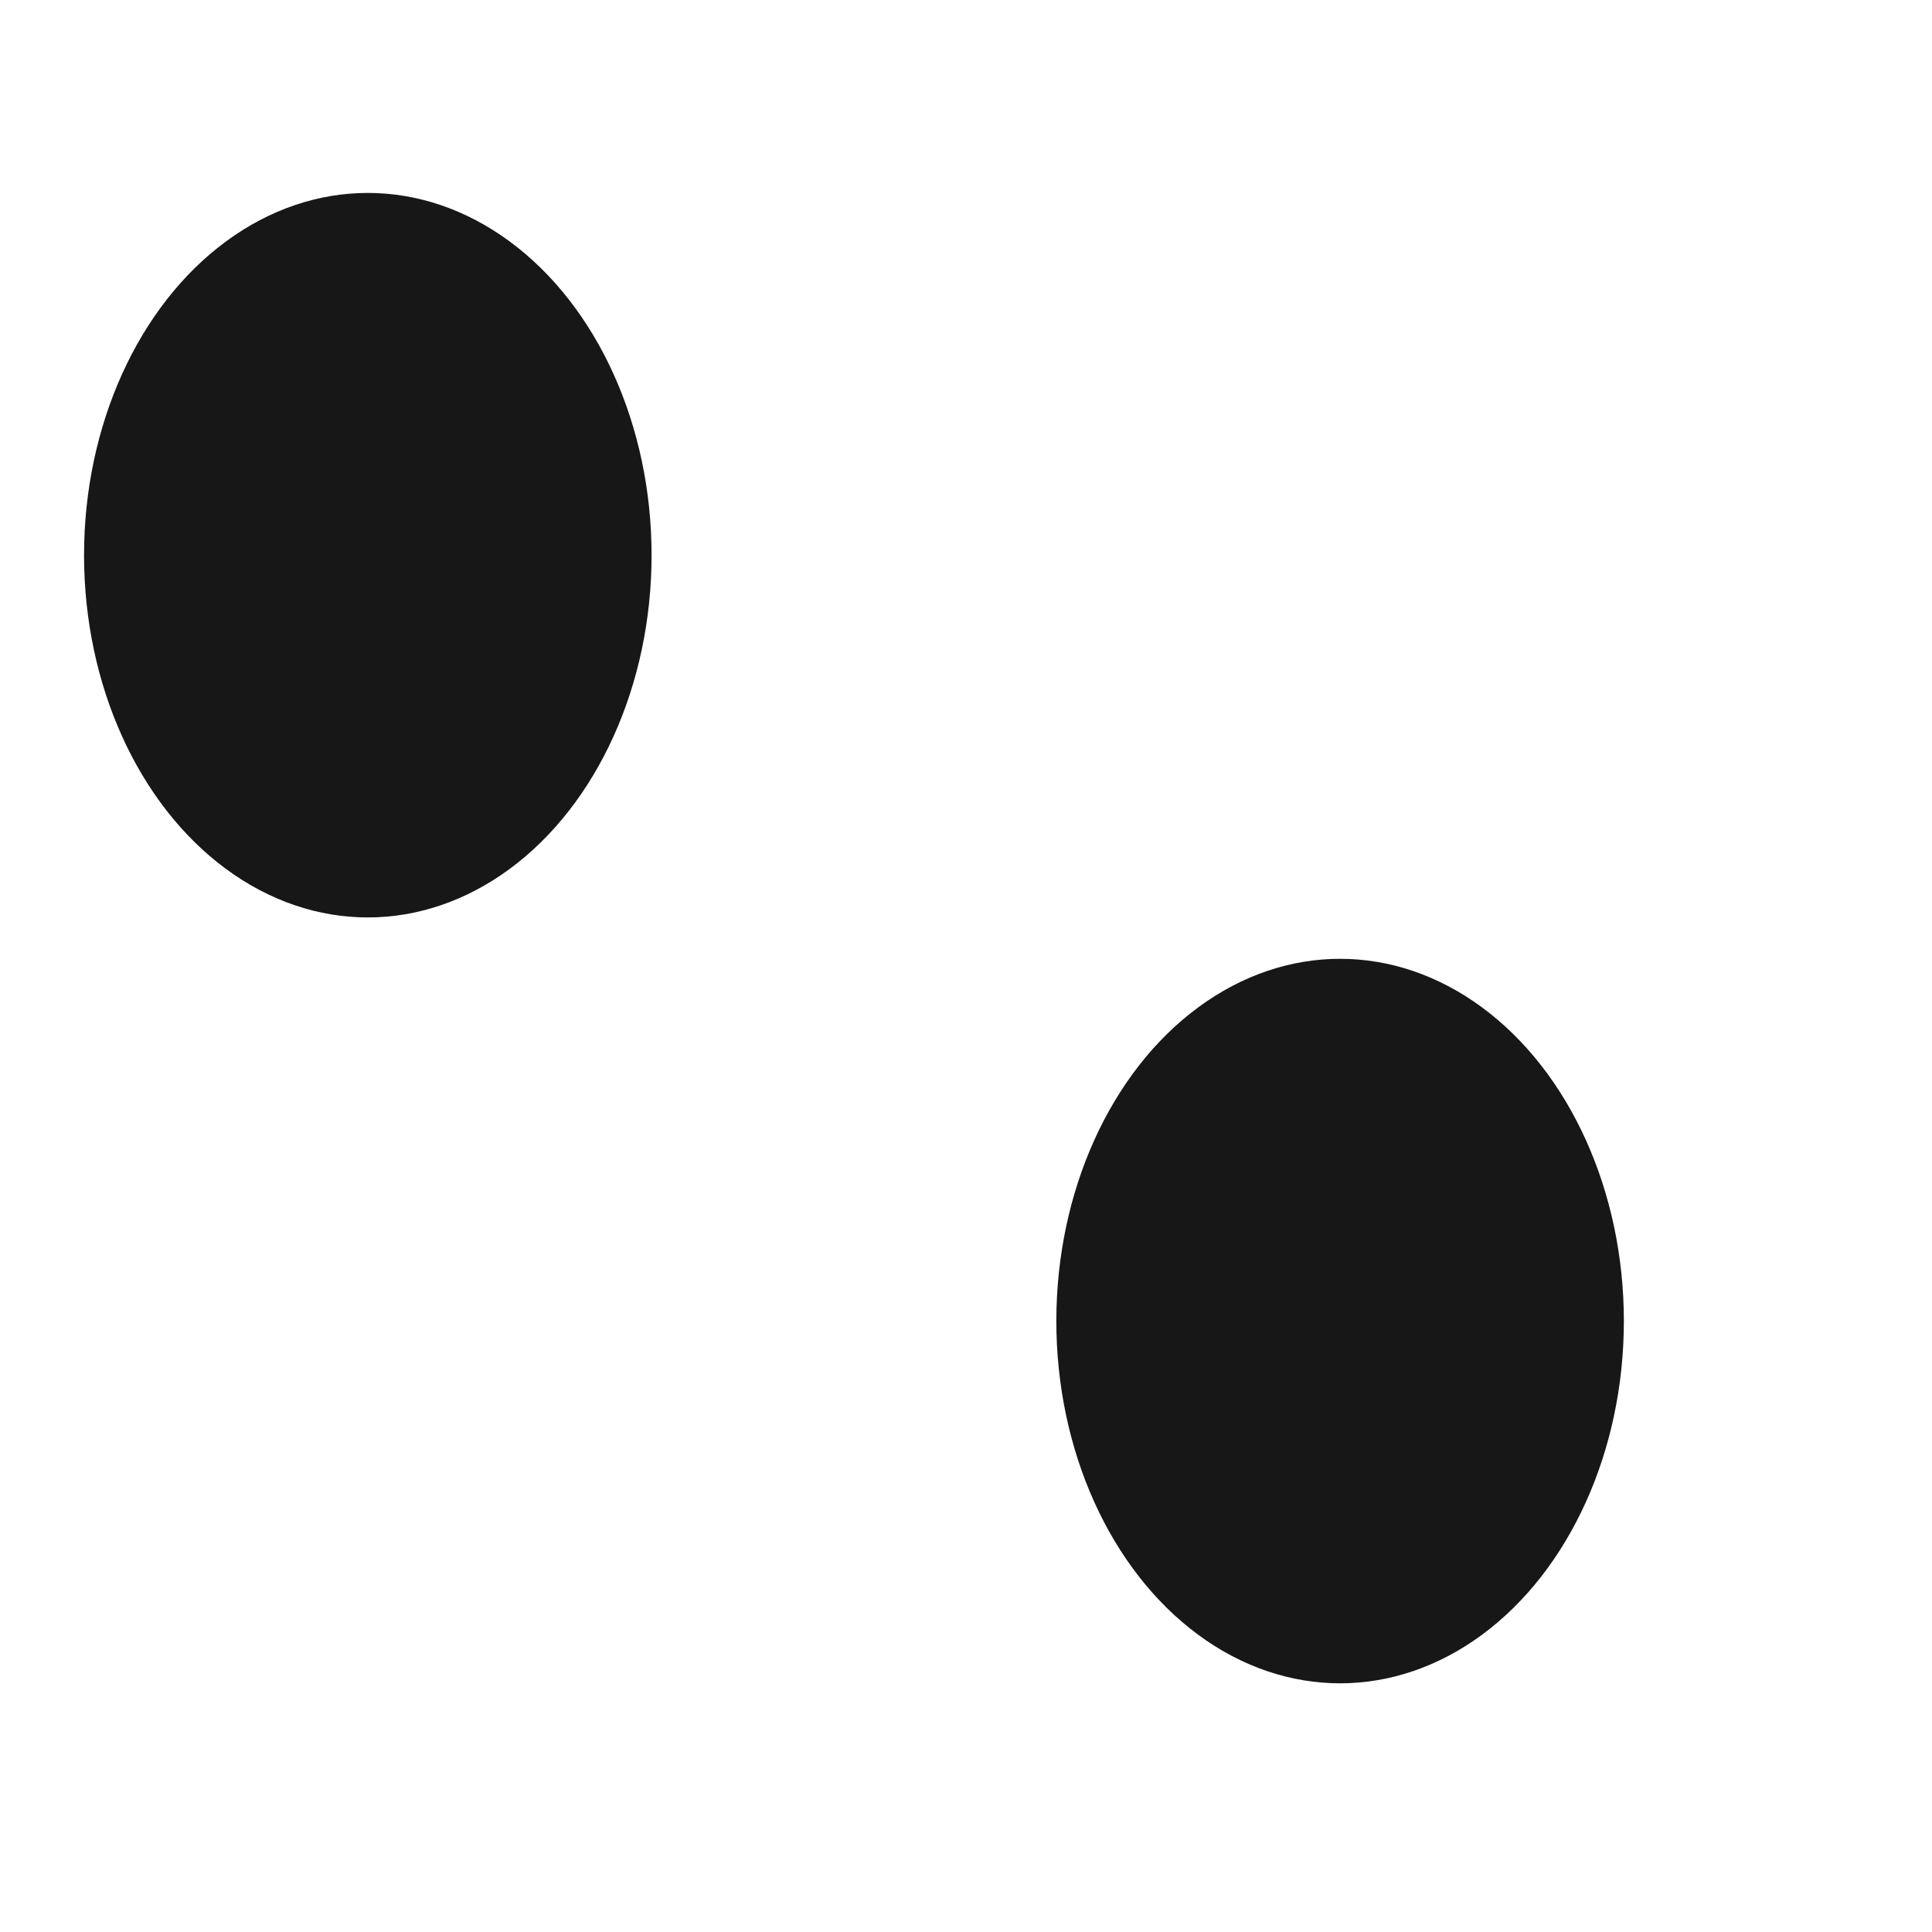 <svg xmlns="http://www.w3.org/2000/svg" version="1.1" xmlns:xlink="http://www.w3.org/1999/xlink" xmlns:svgjs="http://svgjs.dev/svgjs" viewBox="0 0 800 800" opacity="0.91"><defs><filter id="bbblurry-filter" x="-100%" y="-100%" width="400%" height="400%" filterUnits="objectBoundingBox" primitiveUnits="userSpaceOnUse" color-interpolation-filters="sRGB">
	<feGaussianBlur stdDeviation="91" x="0%" y="0%" width="100%" height="100%" in="SourceGraphic" edgeMode="none" result="blur"></feGaussianBlur></filter></defs><g filter="url(#bbblurry-filter)"><ellipse rx="117.5" ry="150" cx="554.906" cy="547.023" fill="hsla(227, 100%, 50%, 1.00)"></ellipse><ellipse rx="117.5" ry="150" cx="152.303" cy="229.891" fill="hsla(218, 100%, 50%, 1.00)"></ellipse></g></svg>